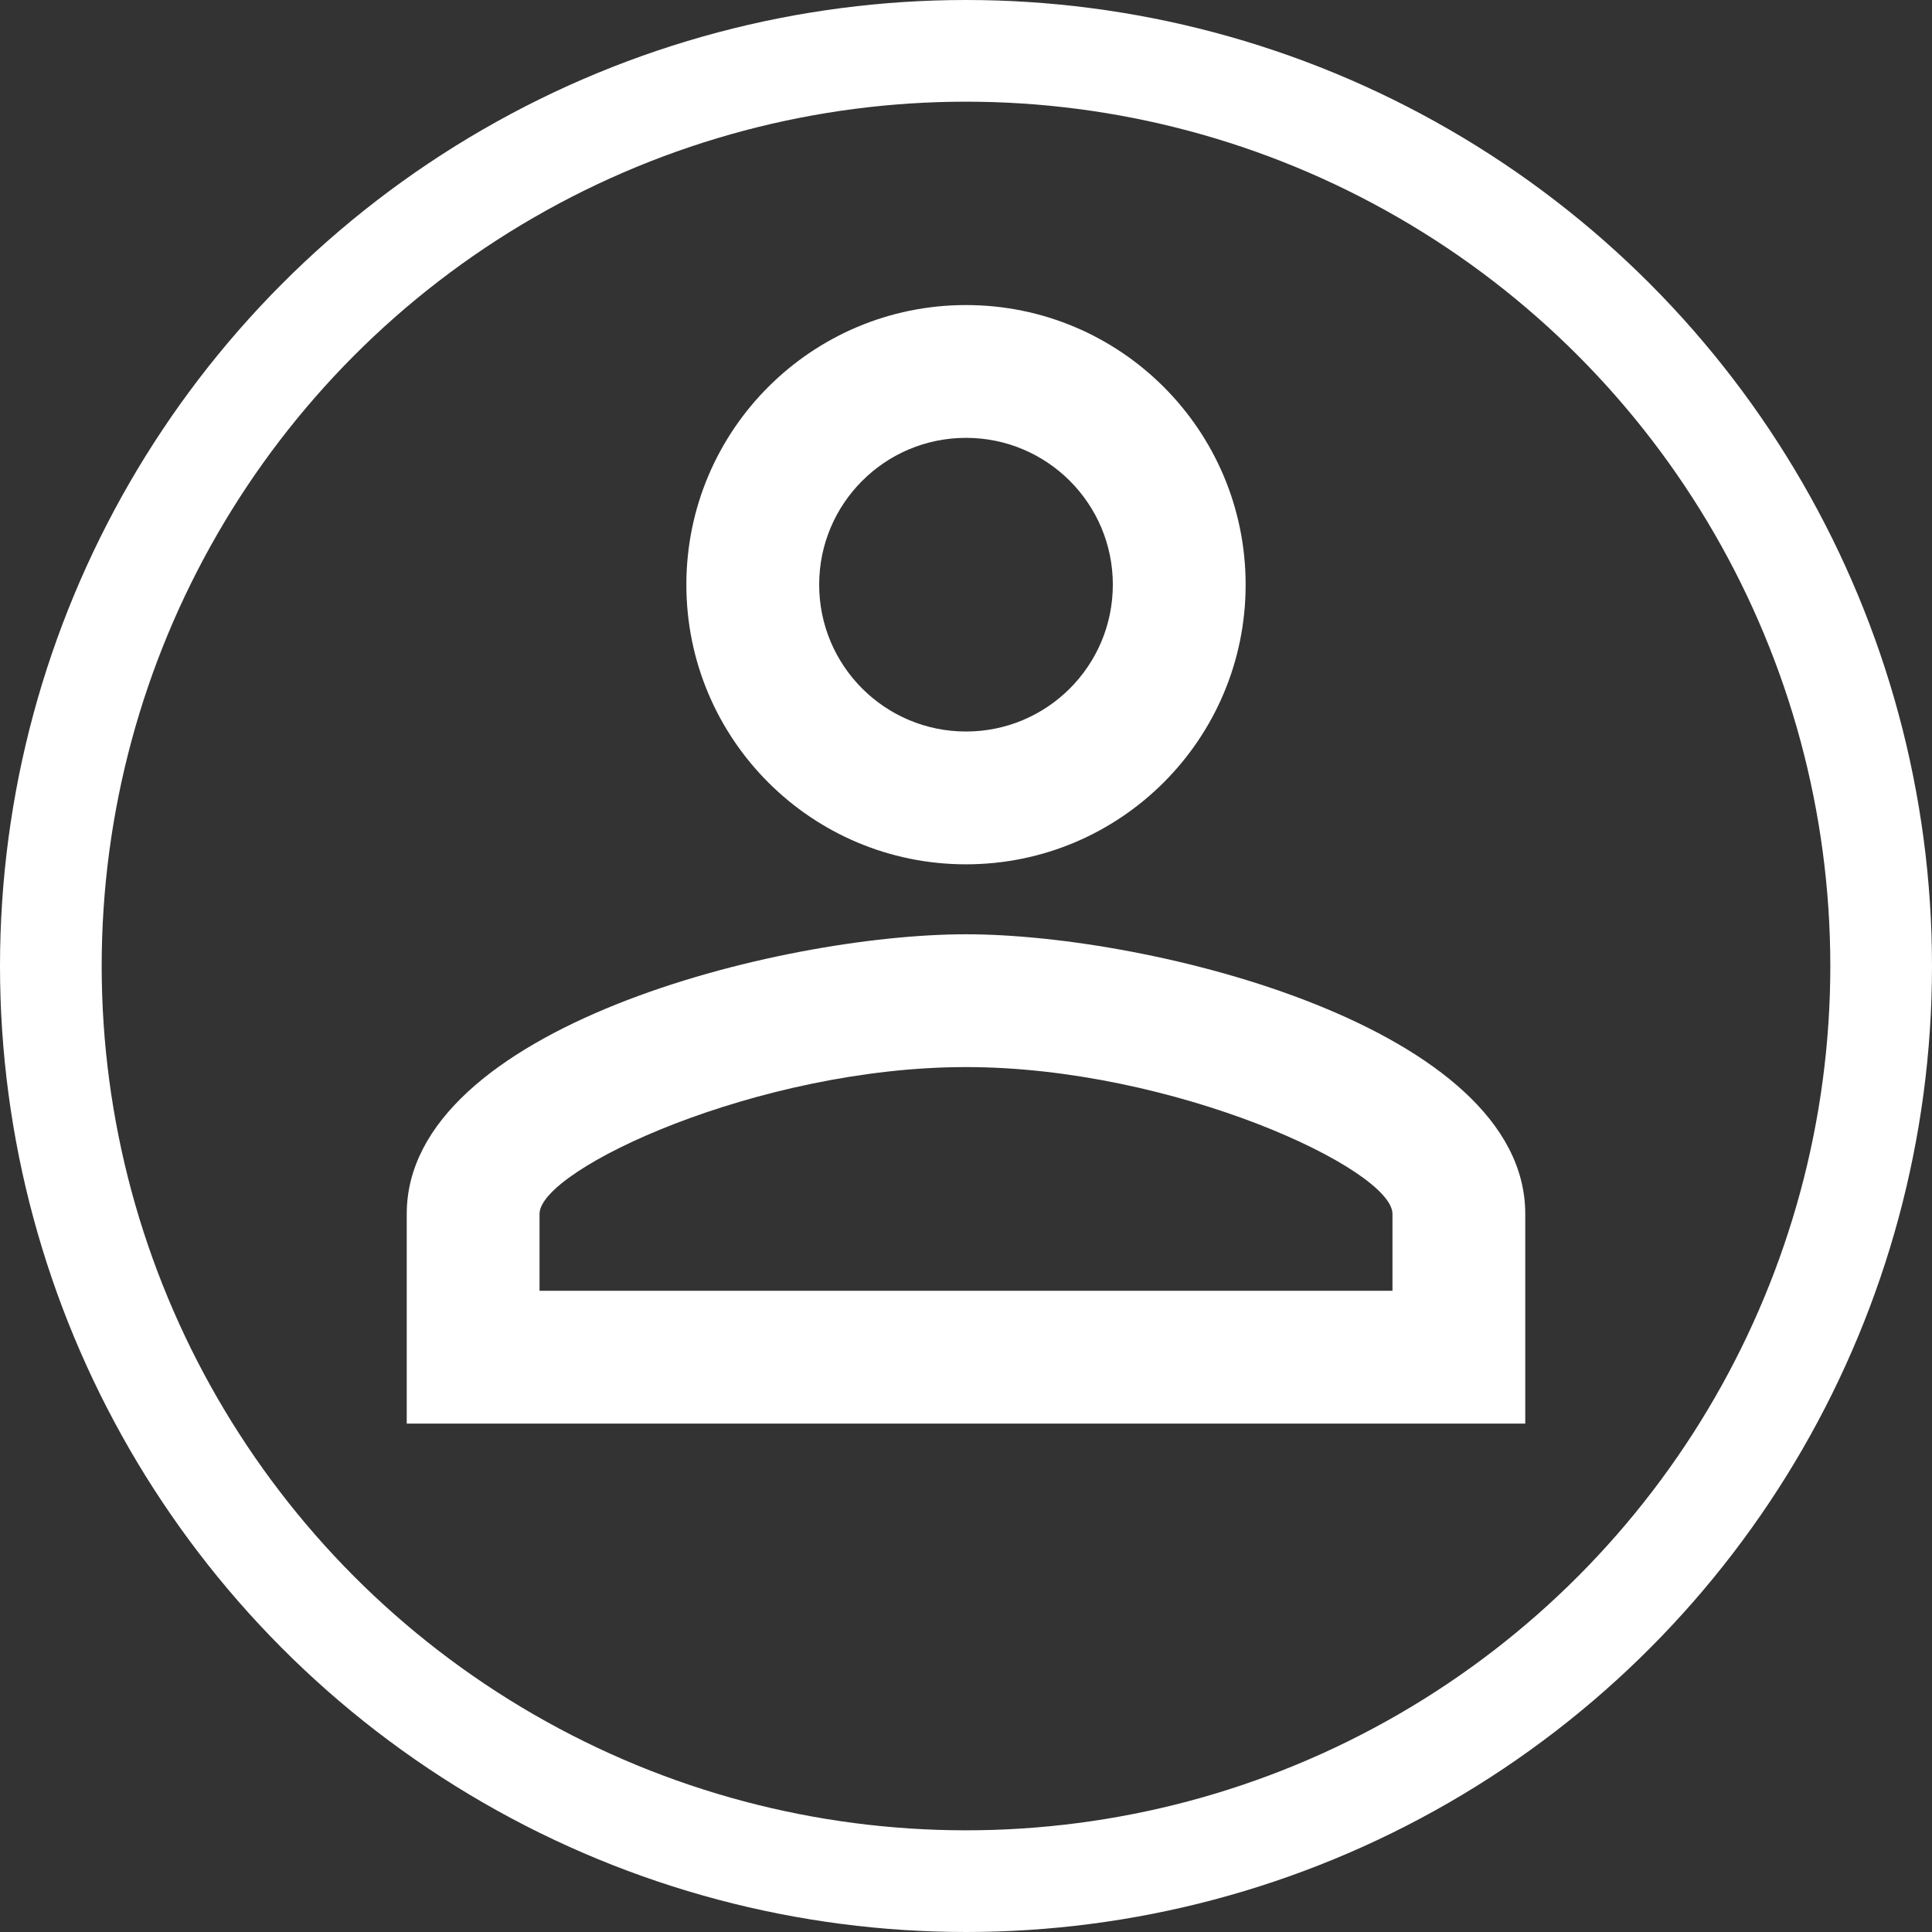 <svg width="19" height="19" viewBox="0 0 19 19" fill="none" xmlns="http://www.w3.org/2000/svg">
  <rect x="0" y="0" width="19" height="19" fill="#333333" stroke="none"/>
  <circle cx="9.5" cy="9.5" r="9" stroke="white" />
  <path
    d="M9.5 4.306C10.297 4.306 10.944 4.952 10.944 5.75C10.944 6.548 10.297 7.194 9.5 7.194C8.703 7.194 8.056 6.548 8.056 5.75C8.056 4.952 8.703 4.306 9.5 4.306ZM9.5 10.494C11.542 10.494 13.694 11.498 13.694 11.938V12.694H5.306V11.938C5.306 11.498 7.458 10.494 9.5 10.494ZM9.5 3C7.981 3 6.75 4.231 6.75 5.75C6.75 7.269 7.981 8.5 9.5 8.5C11.019 8.5 12.25 7.269 12.25 5.75C12.25 4.231 11.019 3 9.5 3ZM9.5 9.188C7.664 9.188 4 10.109 4 11.938V14H15V11.938C15 10.109 11.336 9.188 9.5 9.188Z"
    fill="white" />
</svg>

